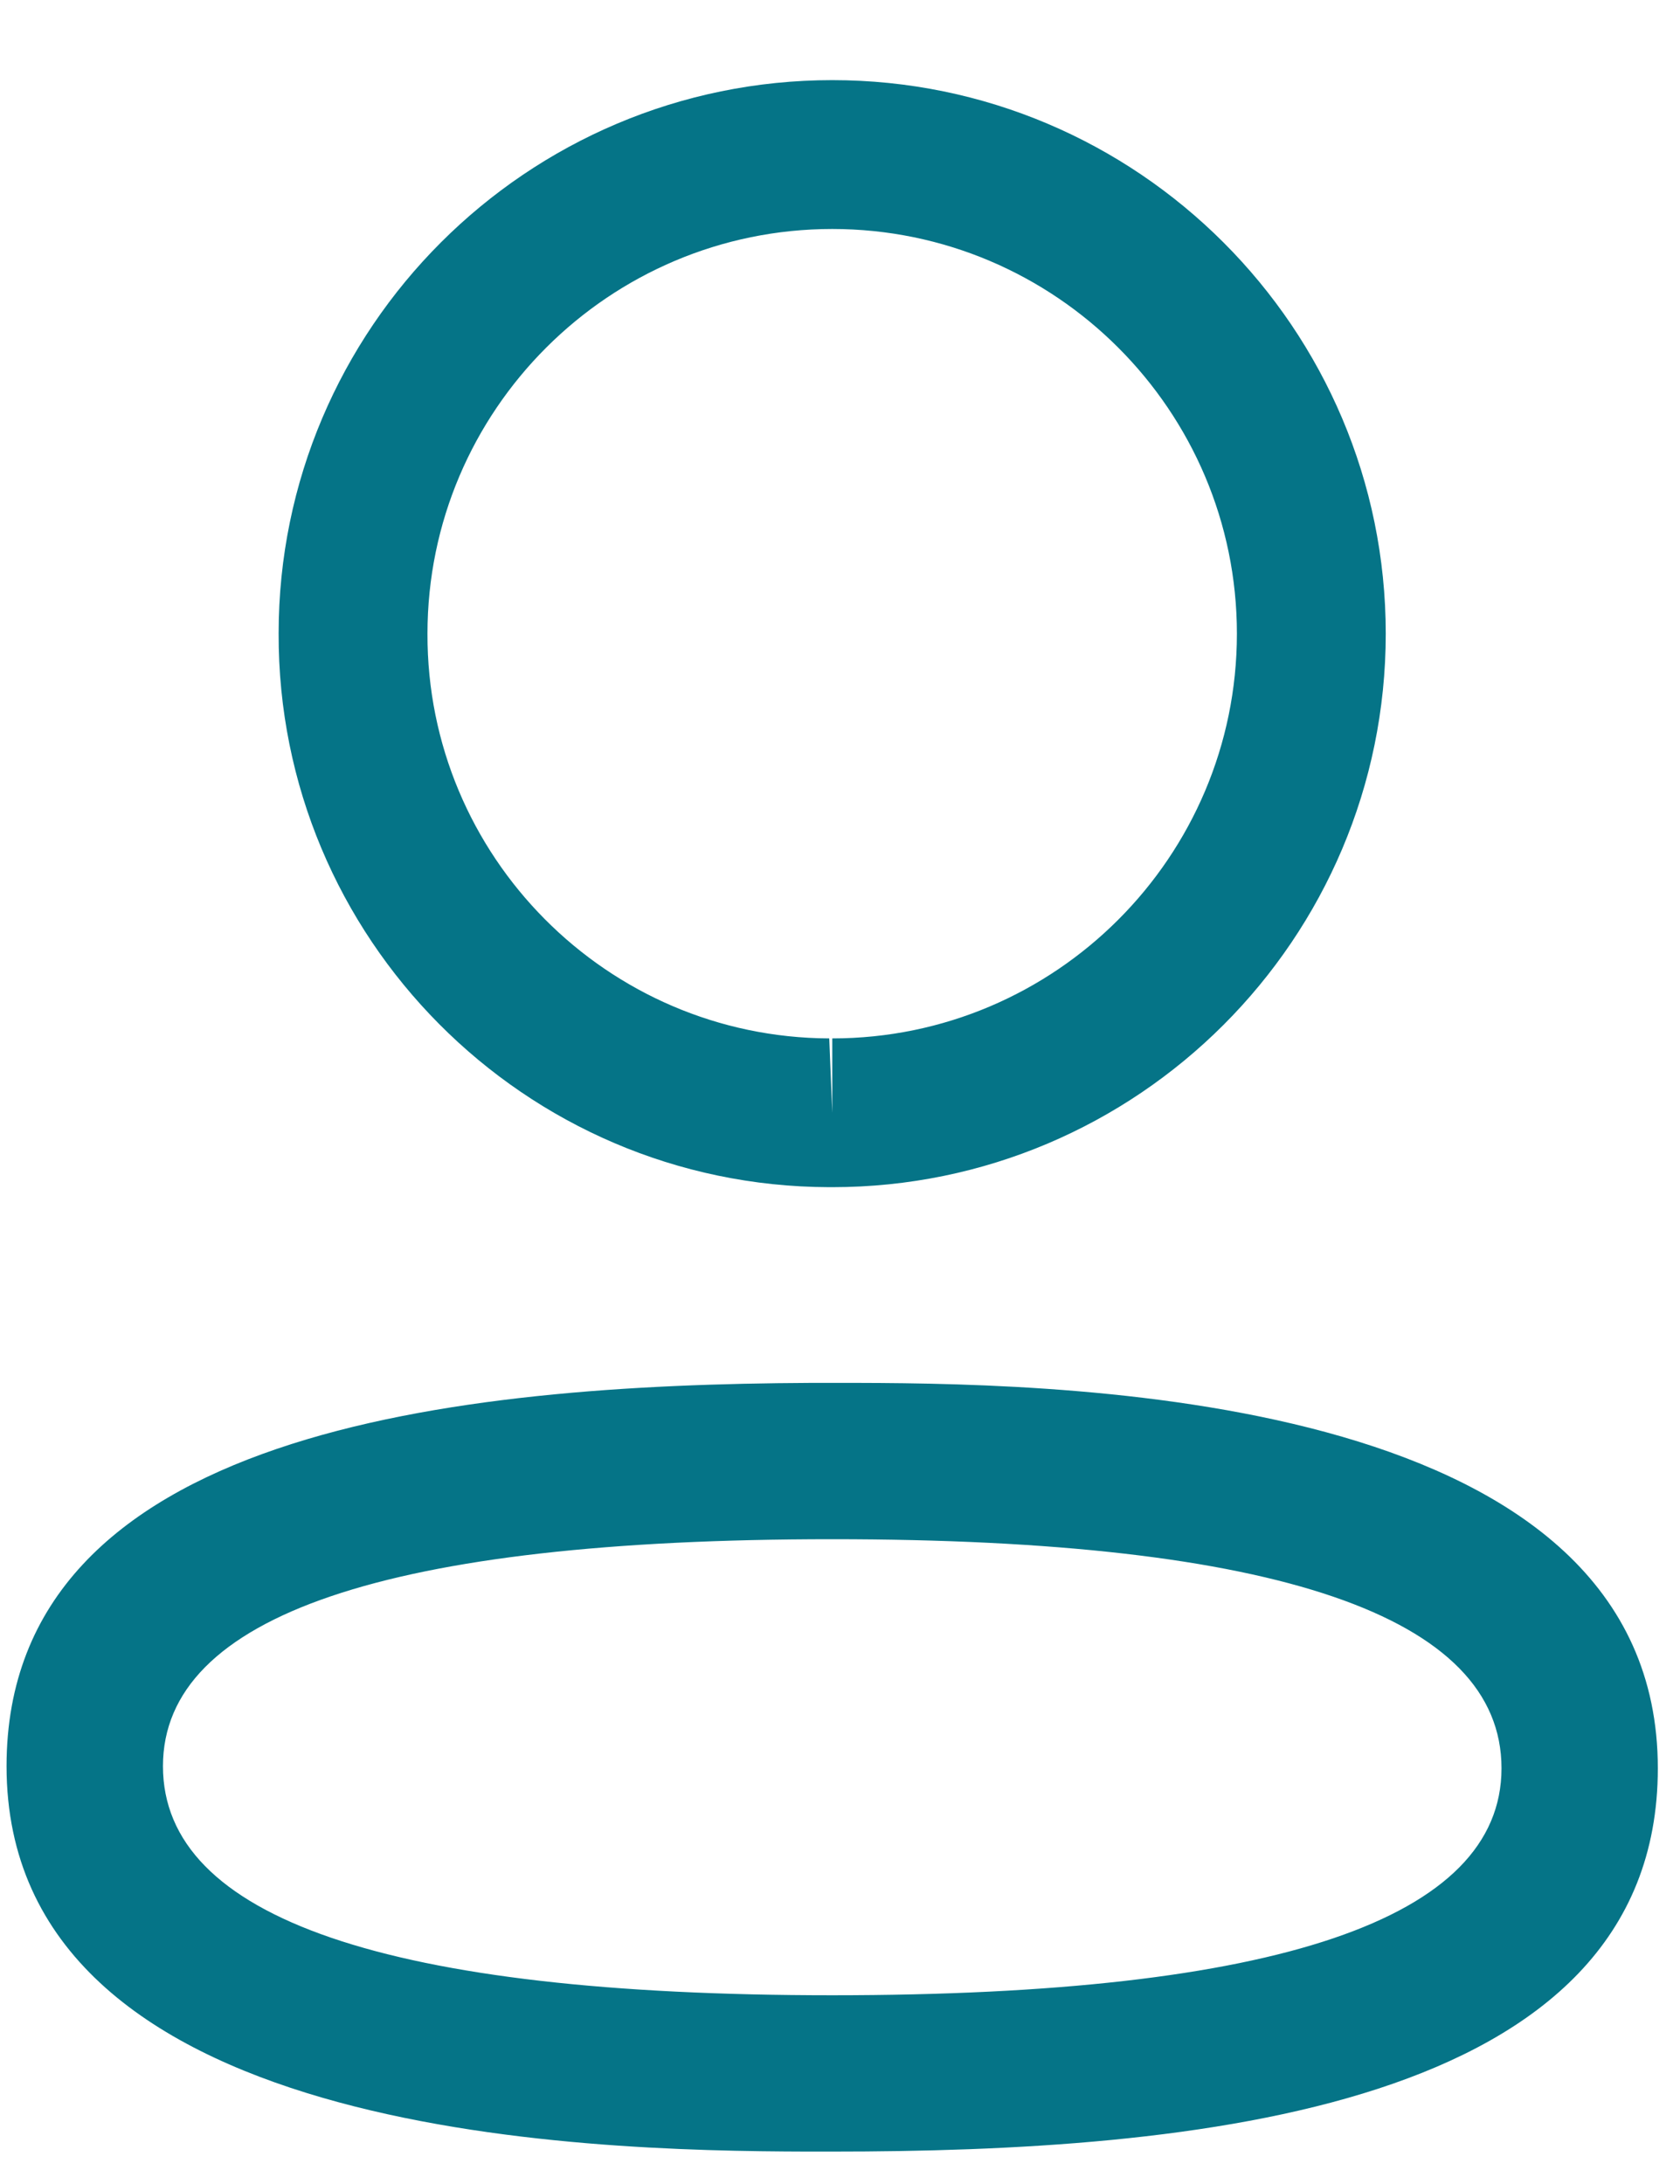 <svg width="20" height="26" viewBox="0 0 20 26" fill="none" xmlns="http://www.w3.org/2000/svg">
<path fill-rule="evenodd" clip-rule="evenodd" d="M19.736 21.051C19.736 25.141 14.127 25.614 9.908 25.614L9.607 25.614C6.919 25.607 0.078 25.438 0.078 21.026C0.078 17.019 5.462 16.483 9.648 16.463L10.21 16.463C12.898 16.469 19.736 16.639 19.736 21.051ZM9.908 18.324C4.62 18.324 1.94 19.233 1.94 21.026C1.94 22.835 4.62 23.753 9.908 23.753C15.195 23.753 17.875 22.844 17.875 21.051C17.875 19.241 15.195 18.324 9.908 18.324ZM9.908 0.954C13.542 0.954 16.497 3.91 16.497 7.544C16.497 11.178 13.542 14.133 9.908 14.133H9.869C6.242 14.122 3.305 11.164 3.317 7.54C3.317 3.91 6.273 0.954 9.908 0.954ZM9.908 2.726C7.251 2.726 5.089 4.887 5.089 7.544C5.081 10.192 7.227 12.352 9.872 12.362L9.908 13.248V12.362C12.564 12.362 14.725 10.2 14.725 7.544C14.725 4.887 12.564 2.726 9.908 2.726Z" fill="#057487"/>
</svg>
